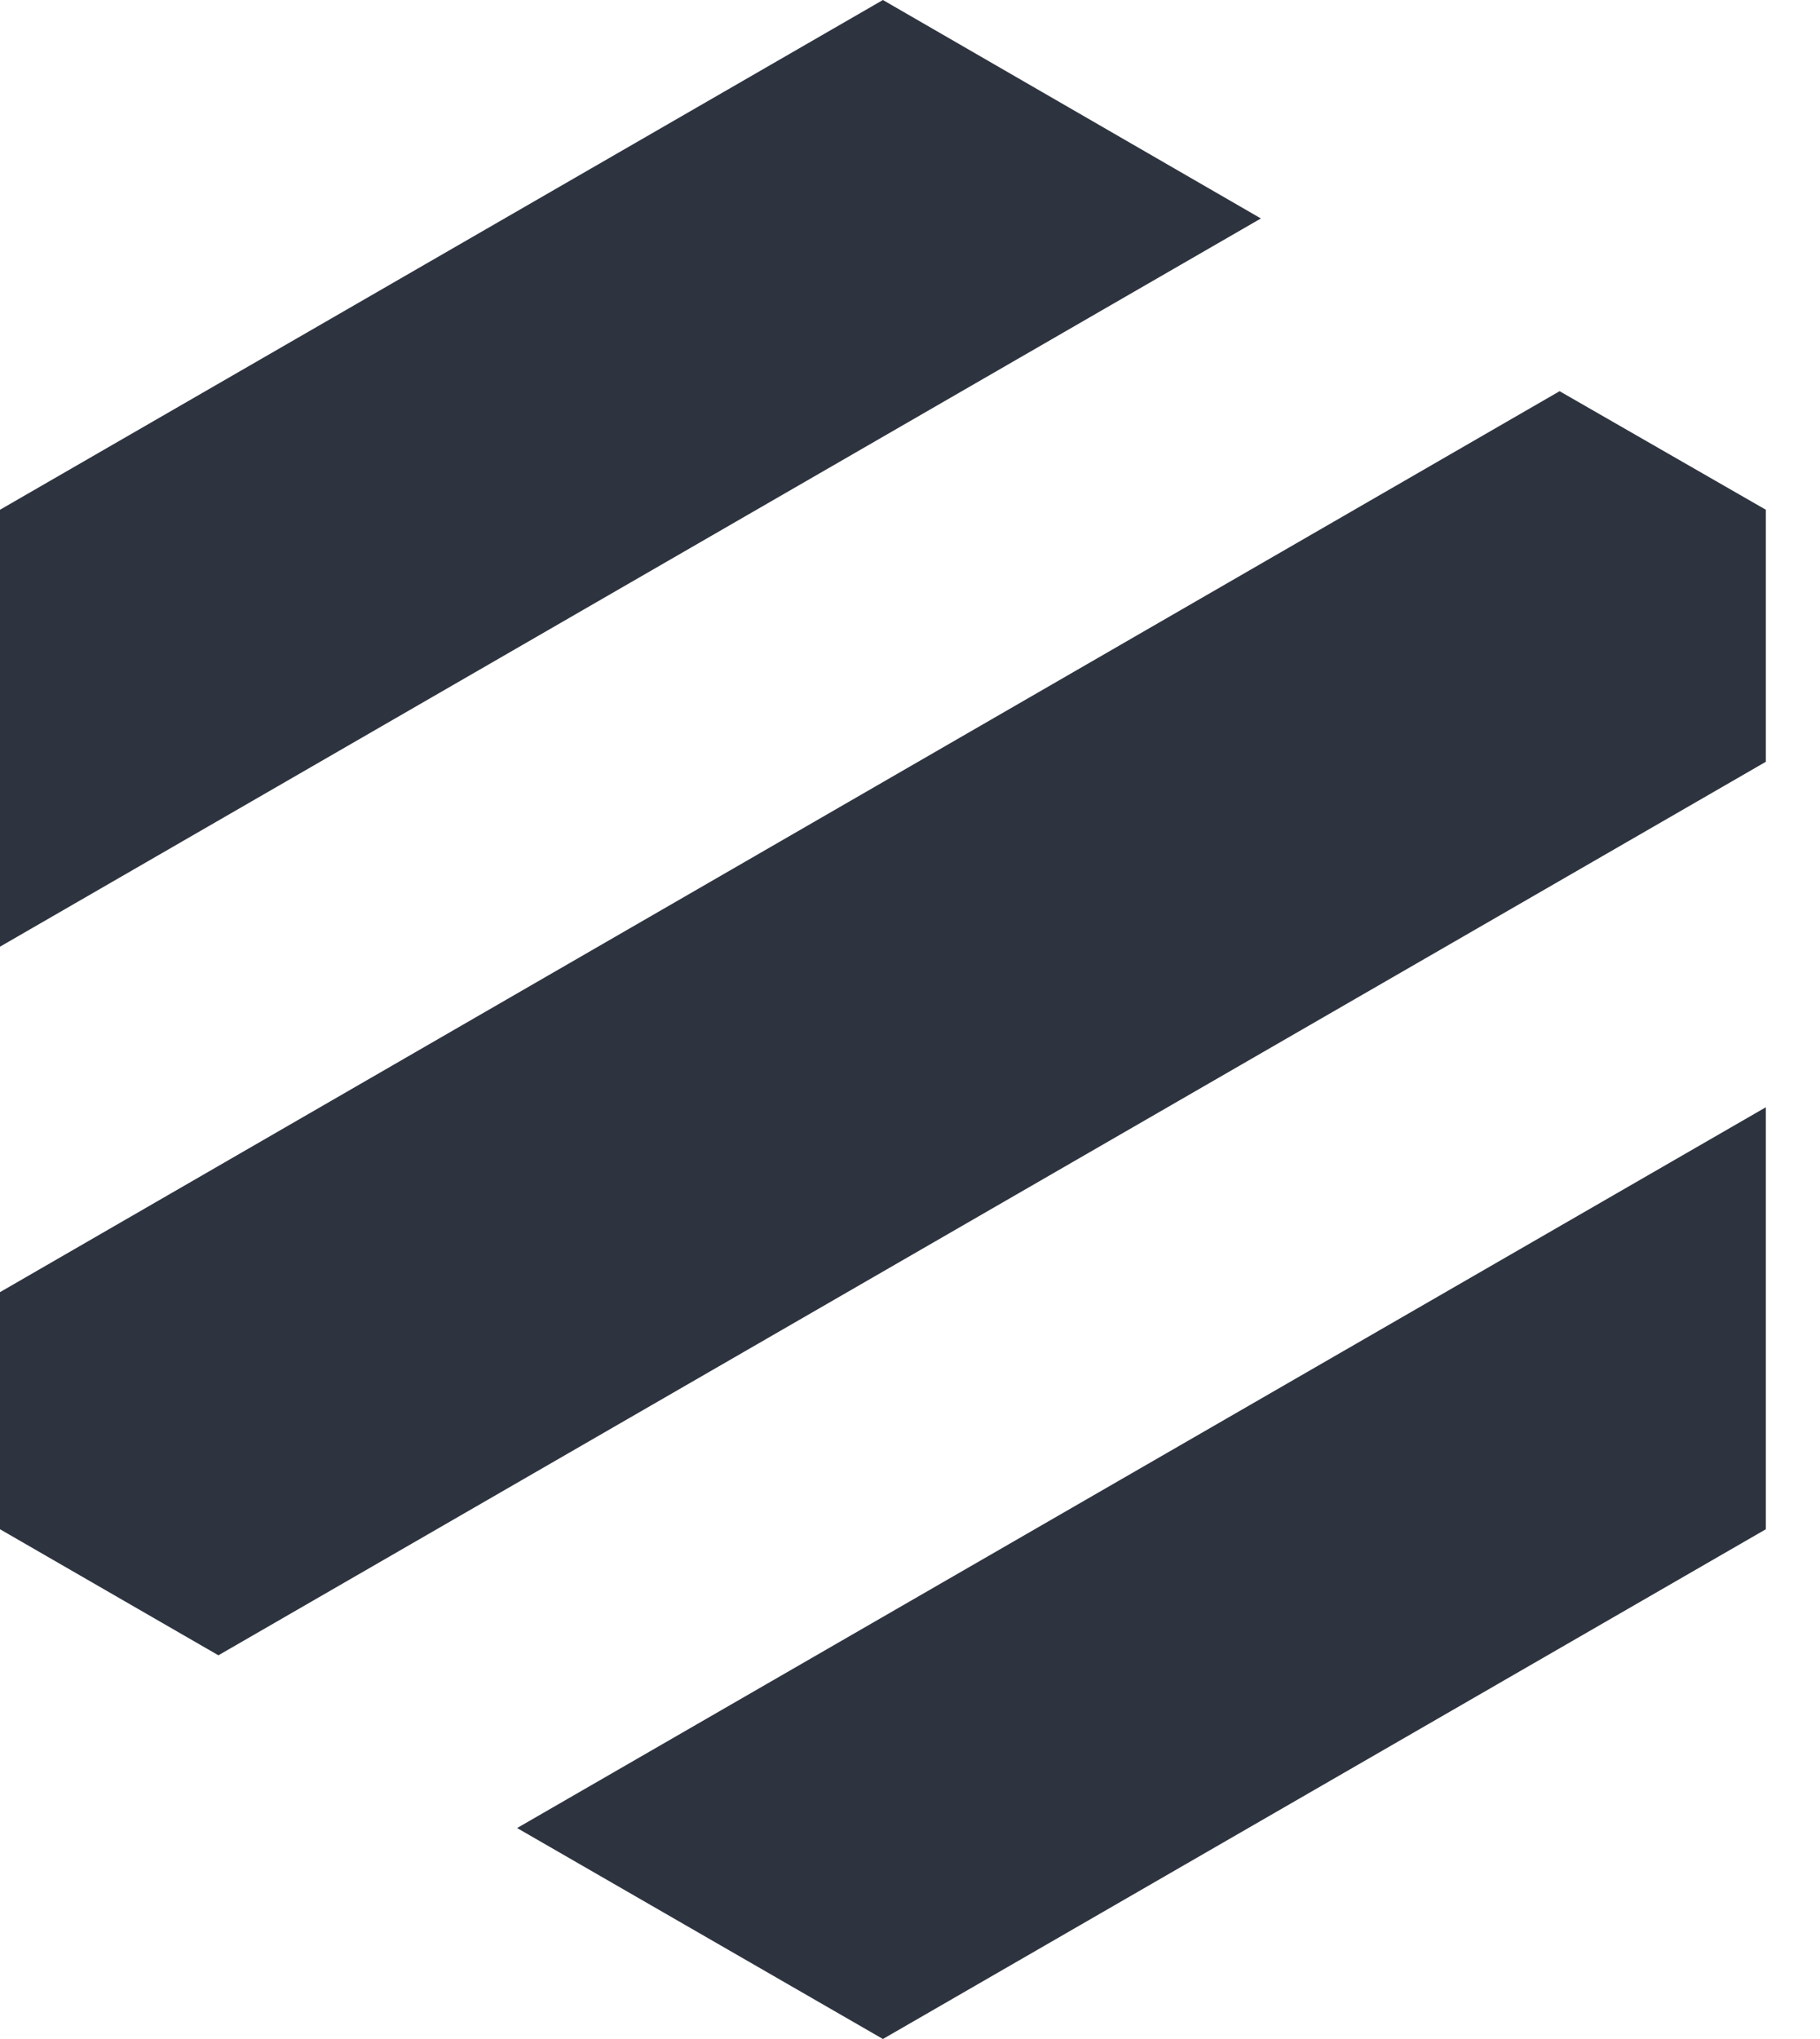 <svg width="25" height="28" viewBox="0 0 25 28" fill="none" xmlns="http://www.w3.org/2000/svg">
<path d="M17.32 3L0 13V7L12.128 0L17.32 3Z" fill="#2E343F"/>
<path d="M24.256 7V10.461L3 22.731L0 21V17.744L21.423 5.372L24.256 7Z" fill="#2E343F"/>
<path d="M7.103 25.103L24.256 15.205V21L12.128 28L7.103 25.103Z" fill="#2E343F"/>
</svg>
